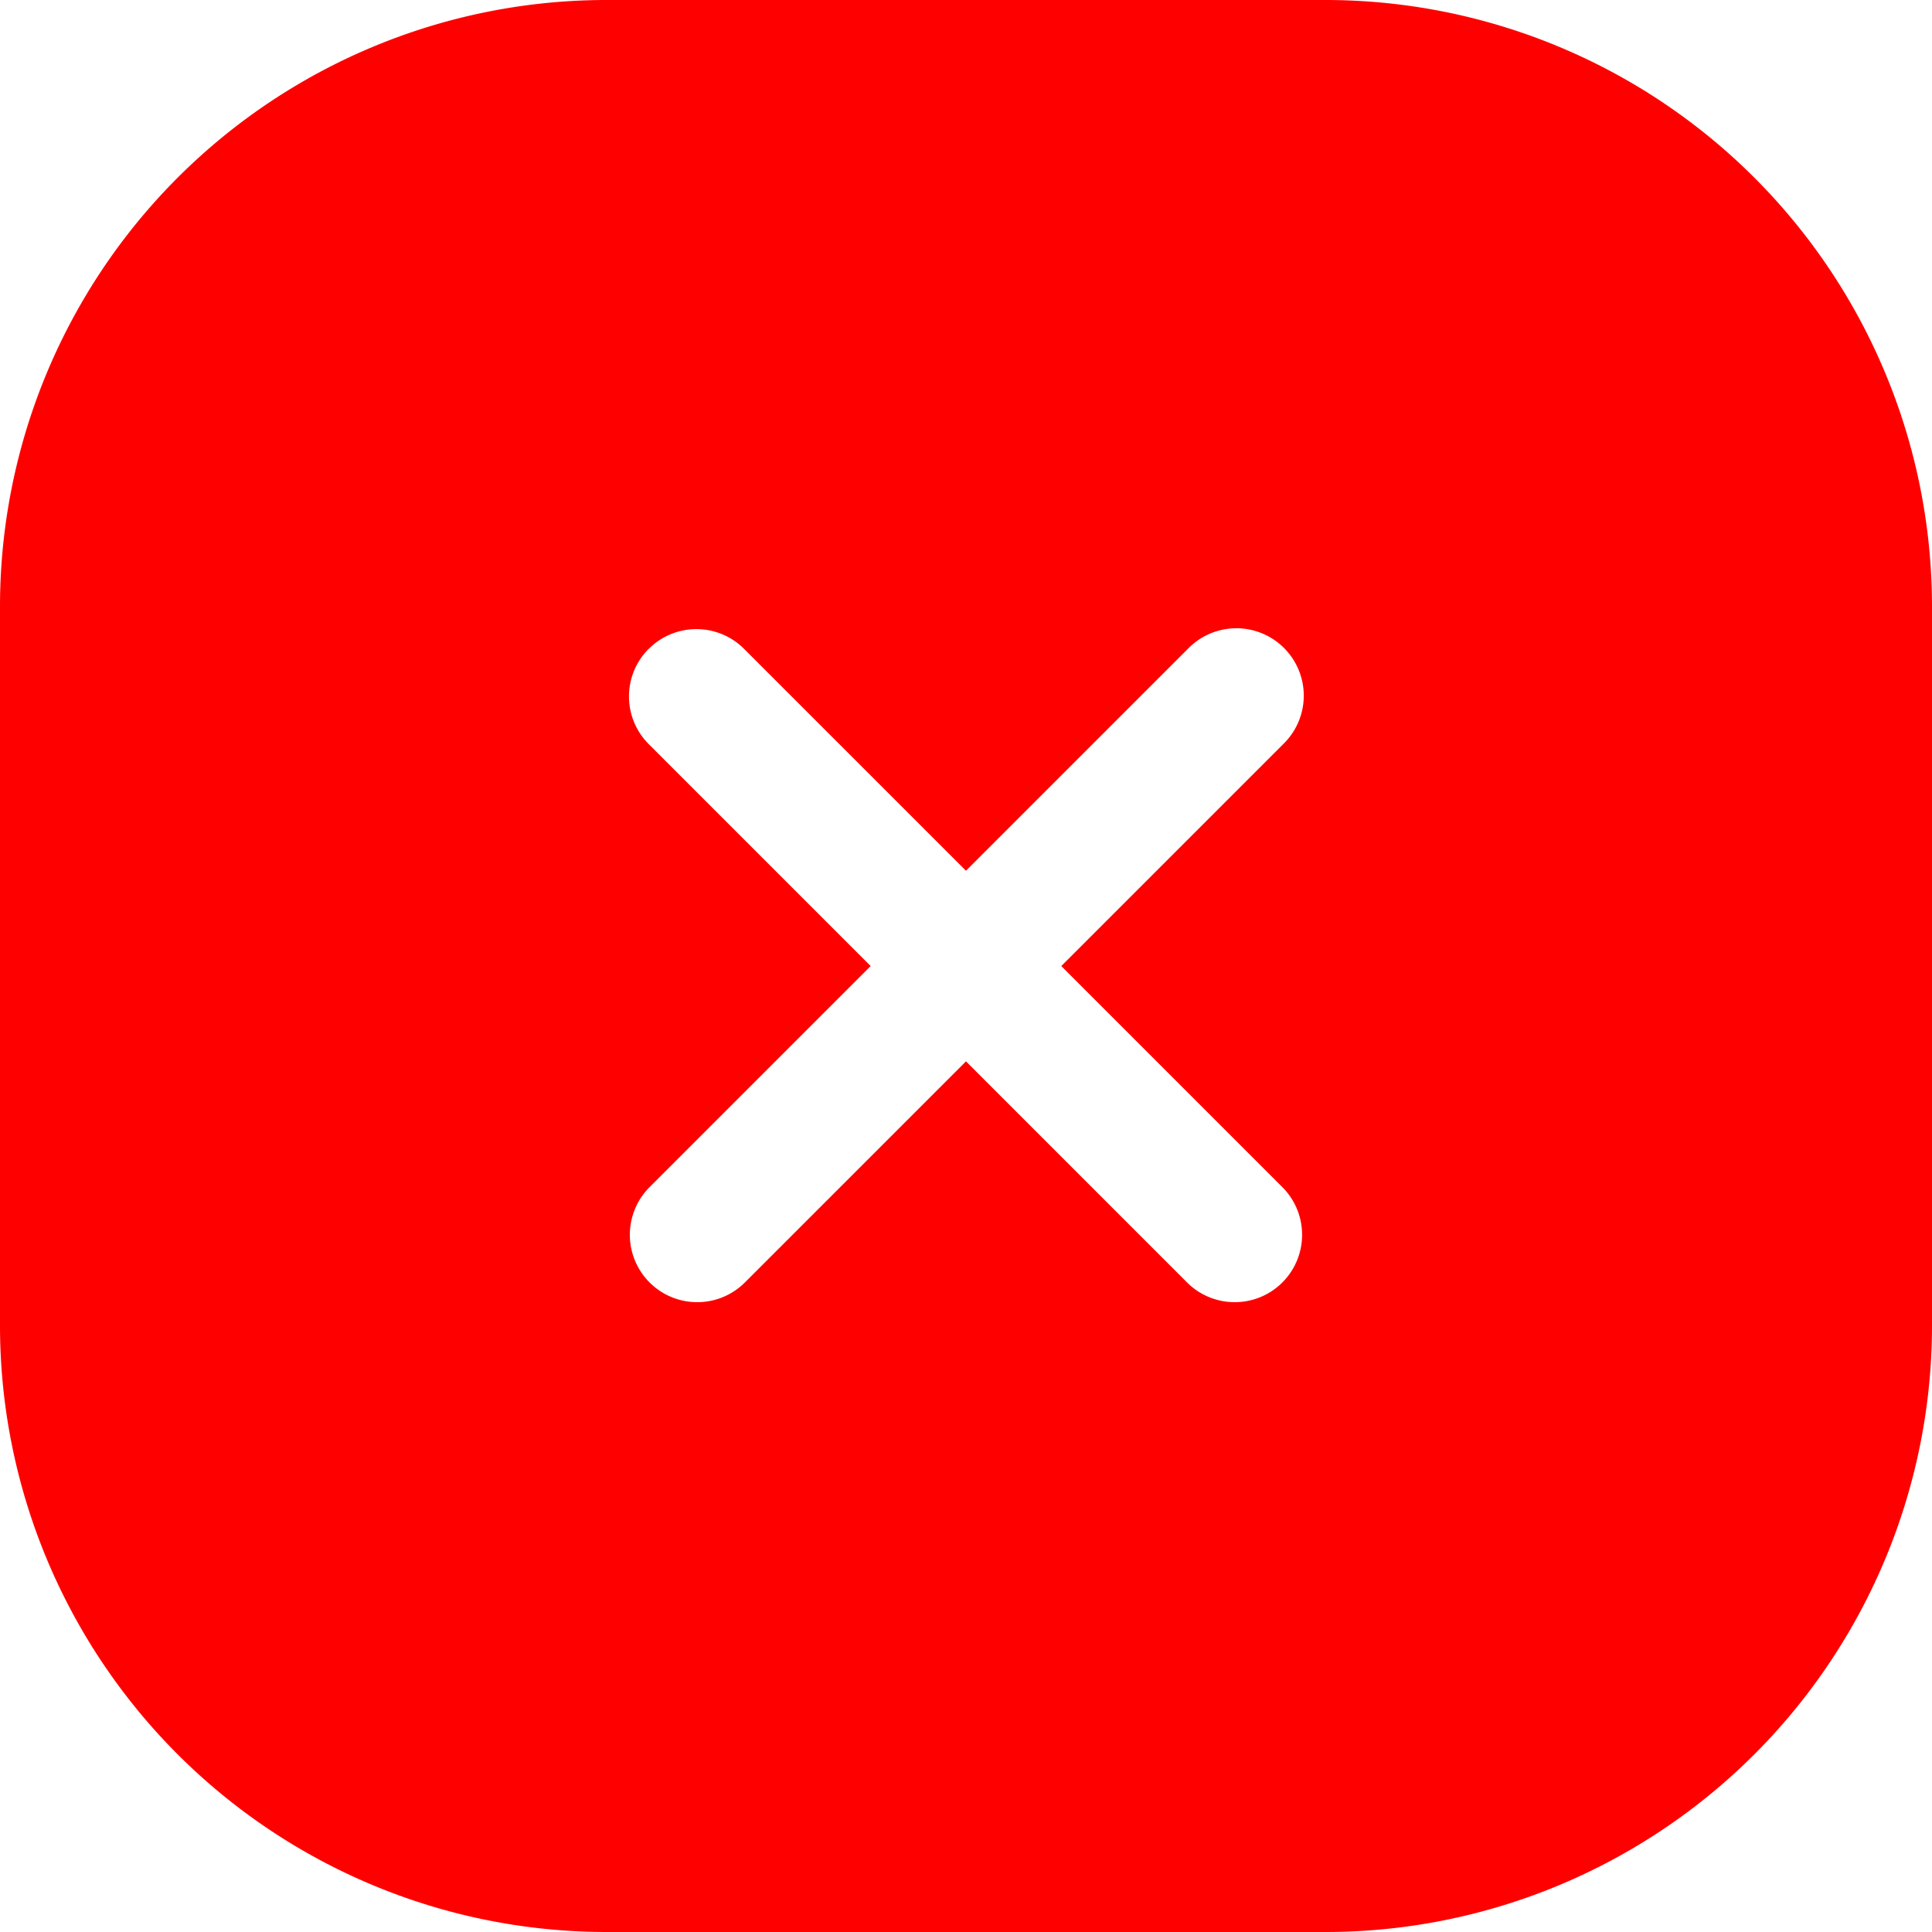 <svg xmlns="http://www.w3.org/2000/svg" width="67.994" height="67.994" viewBox="0 0 67.994 67.994">
  <g id="ic_error" transform="translate(-1.25 -1.25)">
    <g id="error-box" transform="translate(1.25 1.25)">
      <path id="Subtract" d="M1.25,22.6A21.347,21.347,0,0,1,22.6,1.25H47.9A21.347,21.347,0,0,1,69.244,22.6V47.9A21.347,21.347,0,0,1,47.9,69.244H22.6A21.347,21.347,0,0,1,1.25,47.9Zm22.832,1.485a2.372,2.372,0,0,1,3.354,0l7.81,7.81,7.81-7.81a2.372,2.372,0,1,1,3.354,3.354l-7.81,7.81,7.81,7.81a2.372,2.372,0,0,1-3.354,3.354l-7.81-7.81-7.81,7.81a2.372,2.372,0,0,1-3.354-3.354l7.81-7.81-7.81-7.81A2.372,2.372,0,0,1,24.082,24.082Z" transform="translate(-1.25 -1.25)" fill="red" fill-rule="evenodd"/>
    </g>
  </g>
</svg>
